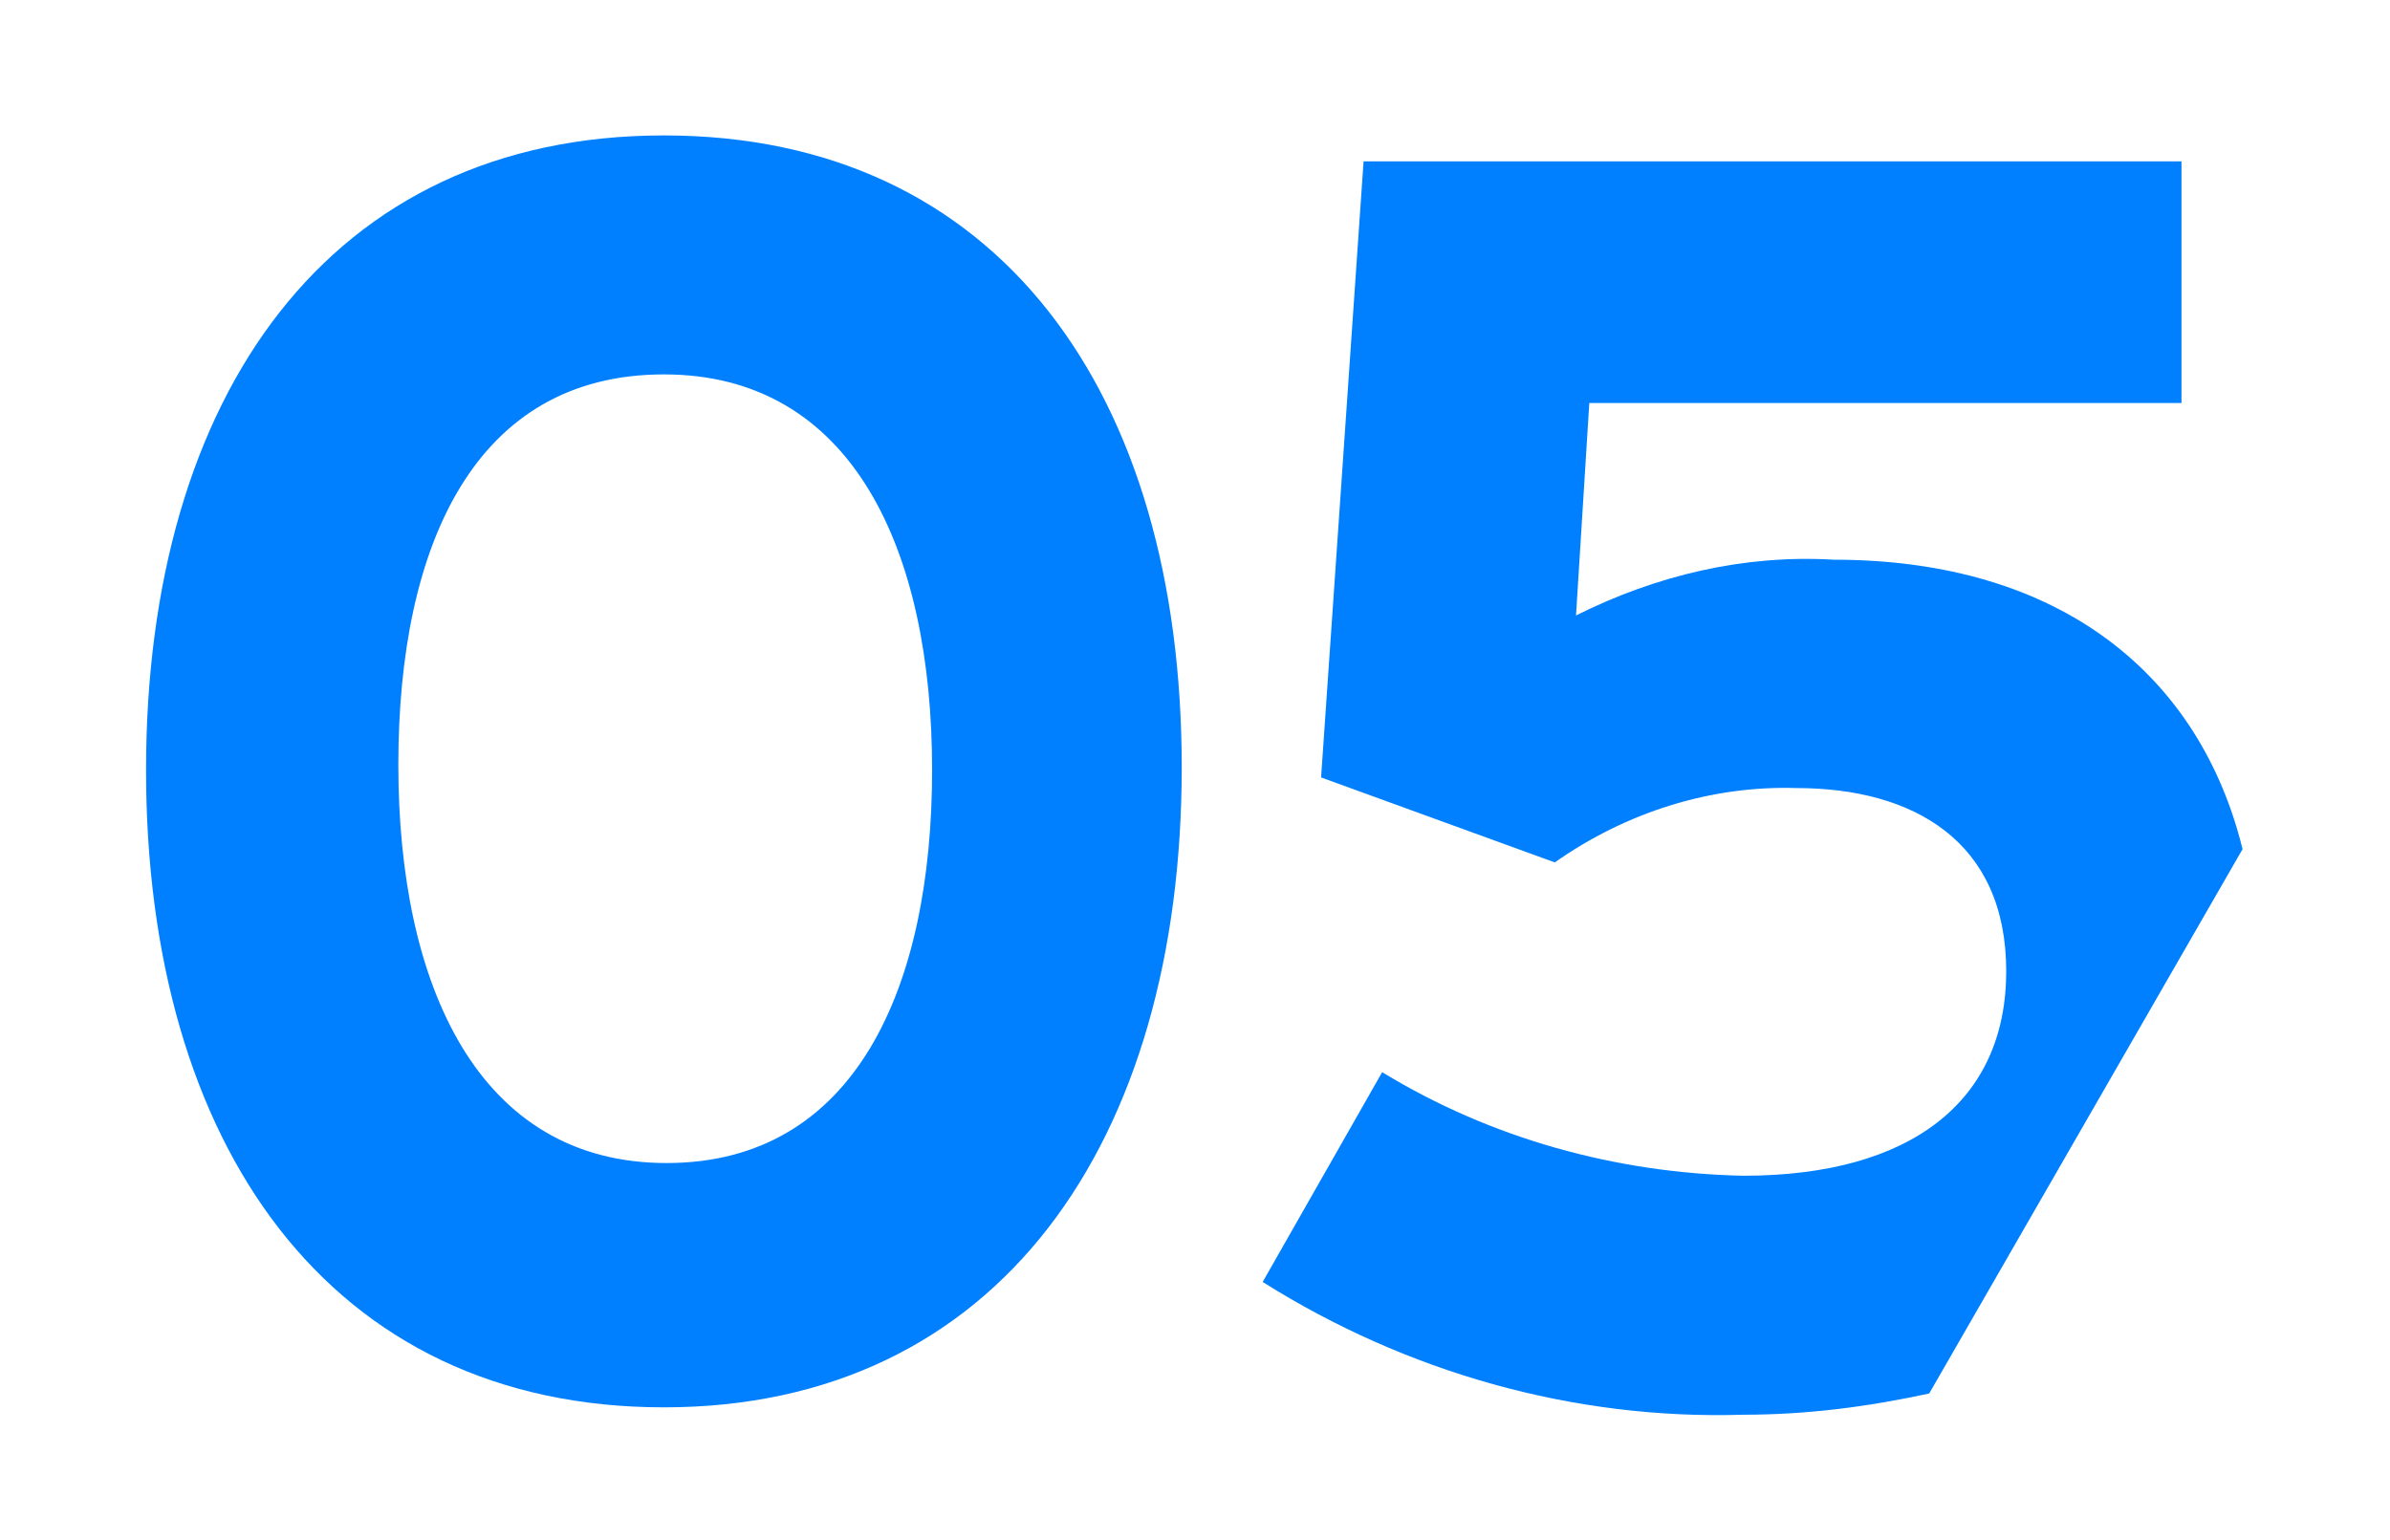 <?xml version="1.0" encoding="utf-8"?>
<!-- Generator: Adobe Illustrator 26.2.1, SVG Export Plug-In . SVG Version: 6.00 Build 0)  -->
<svg version="1.1" id="Capa_1" xmlns="http://www.w3.org/2000/svg" xmlns:xlink="http://www.w3.org/1999/xlink" x="0px" y="0px"
	 viewBox="0 0 90 58" style="enable-background:new 0 0 90 58;" xml:space="preserve">
<style type="text/css">
	.st0{fill:#0080FF;}
</style>
<g>
	<g id="Grupo_1753" transform="translate(0 0)">
		<path id="Trazado_1739" class="st0" d="M44.5,28.9C44.5,43,37.6,53,25,53S5.5,43.1,5.5,29S12.4,5.1,25,5.1S44.5,14.8,44.5,28.9
			 M35.1,29c0-8.3-3-14.9-10.1-14.9s-10,6.4-10,14.7s3,15,10.1,15S35.1,37.2,35.1,29"/>
	</g>
	<g id="Grupo_1754" transform="translate(16.348 0.278)">
		<path id="Trazado_1740" class="st0" d="M49.3,44c-4.8-0.1-9.5-1.4-13.6-3.9L31.2,48c5.4,3.4,11.7,5.2,18.1,5c2.4,0,4.7-0.3,7-0.8
			l11.8-20.5c-1.6-6.5-6.8-10.9-15.4-10.9c-3.4-0.2-6.7,0.6-9.7,2.1l0.5-8h22.3V5.8H35L33.4,29l8.8,3.2c2.7-1.9,5.9-2.9,9.1-2.8
			c4.4,0,7.9,2,7.9,6.9S55.6,44,49.3,44"/>
	</g>
</g>
</svg>
